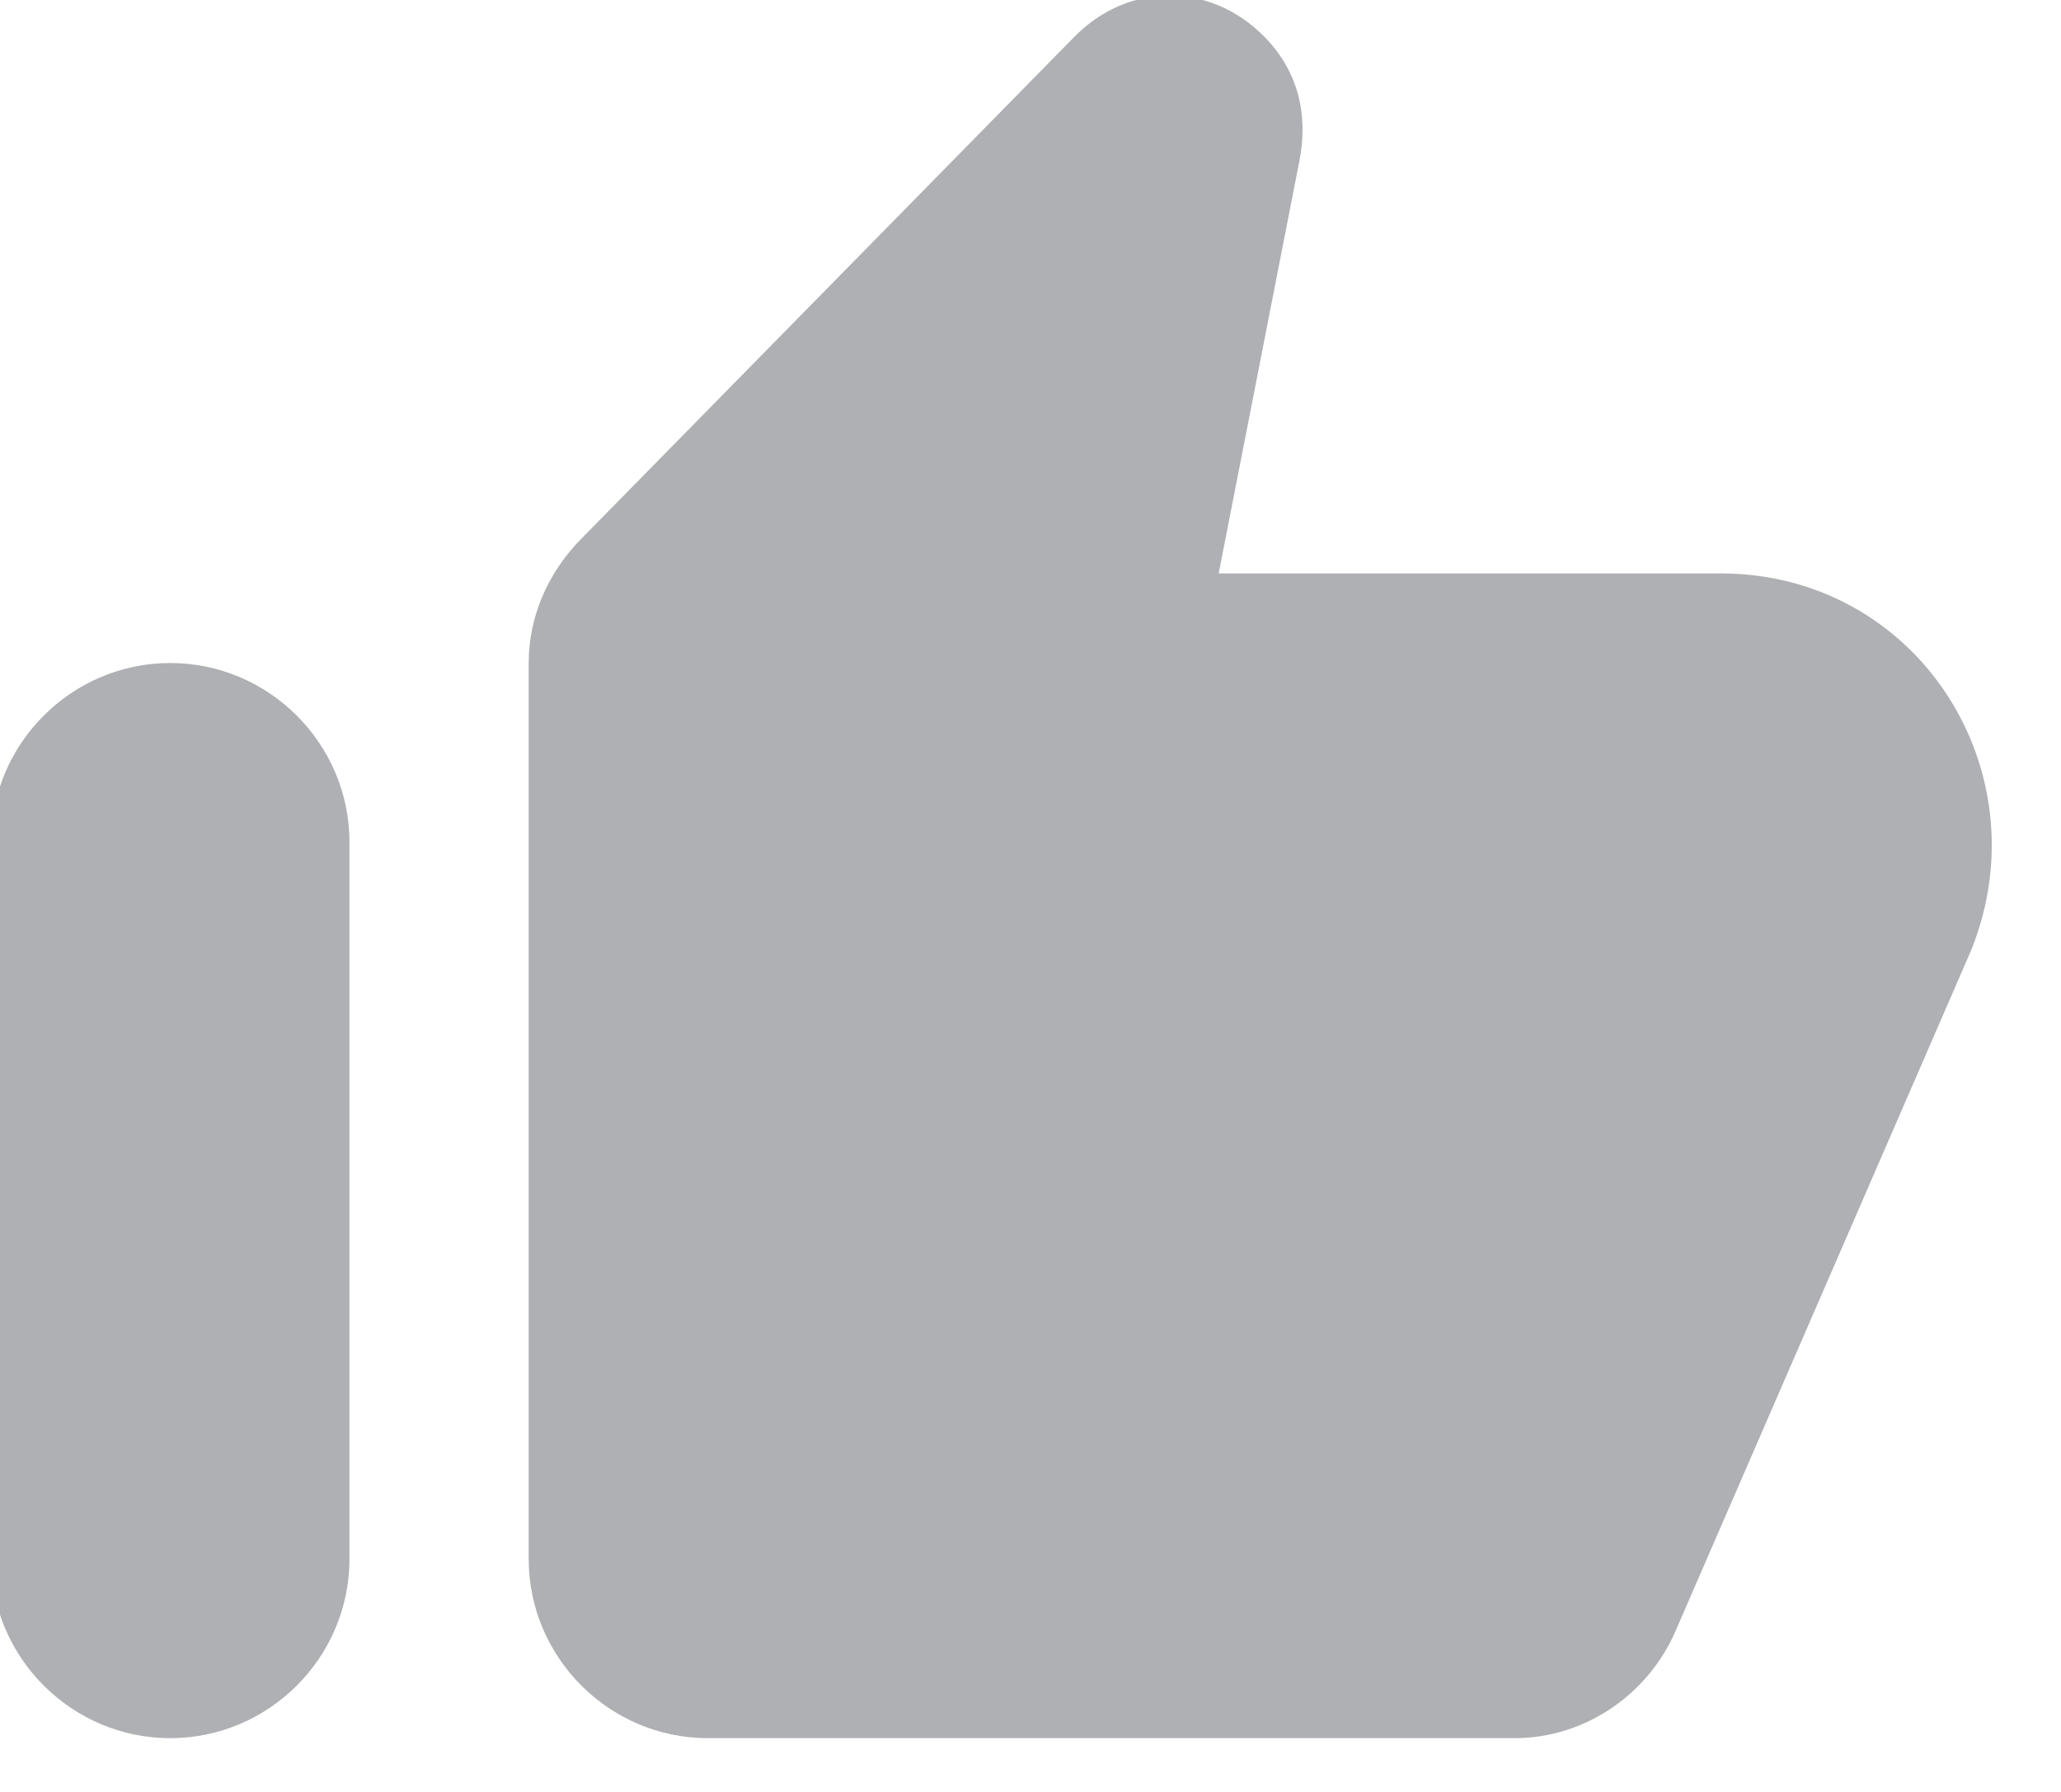 <svg xmlns="http://www.w3.org/2000/svg" xmlns:xlink="http://www.w3.org/1999/xlink" width="23" height="20" viewBox="0 0 23 20"><defs><path id="fsy9a" d="M790.9 1413.4c-1.1 0-2-.9-2-2v-8c0-1.1.9-2 2-2s2 .9 2 2v8c0 1.1-.9 2-2 2zm10.1-19c.6-.6 1.5-.6 2.1 0 .4.4.5.9.4 1.4l-.9 4.6h5.6c2.2 0 3.6 2.2 2.8 4.2l-3.3 7.6c-.3.7-1 1.2-1.8 1.2h-9c-1.1 0-2-.9-2-2v-10c0-.5.2-1 .6-1.4z"/></defs><g><g opacity=".5" transform="translate(-789 -1394)"><use fill="#5e6167" xlink:href="#fsy9a"/></g></g></svg>